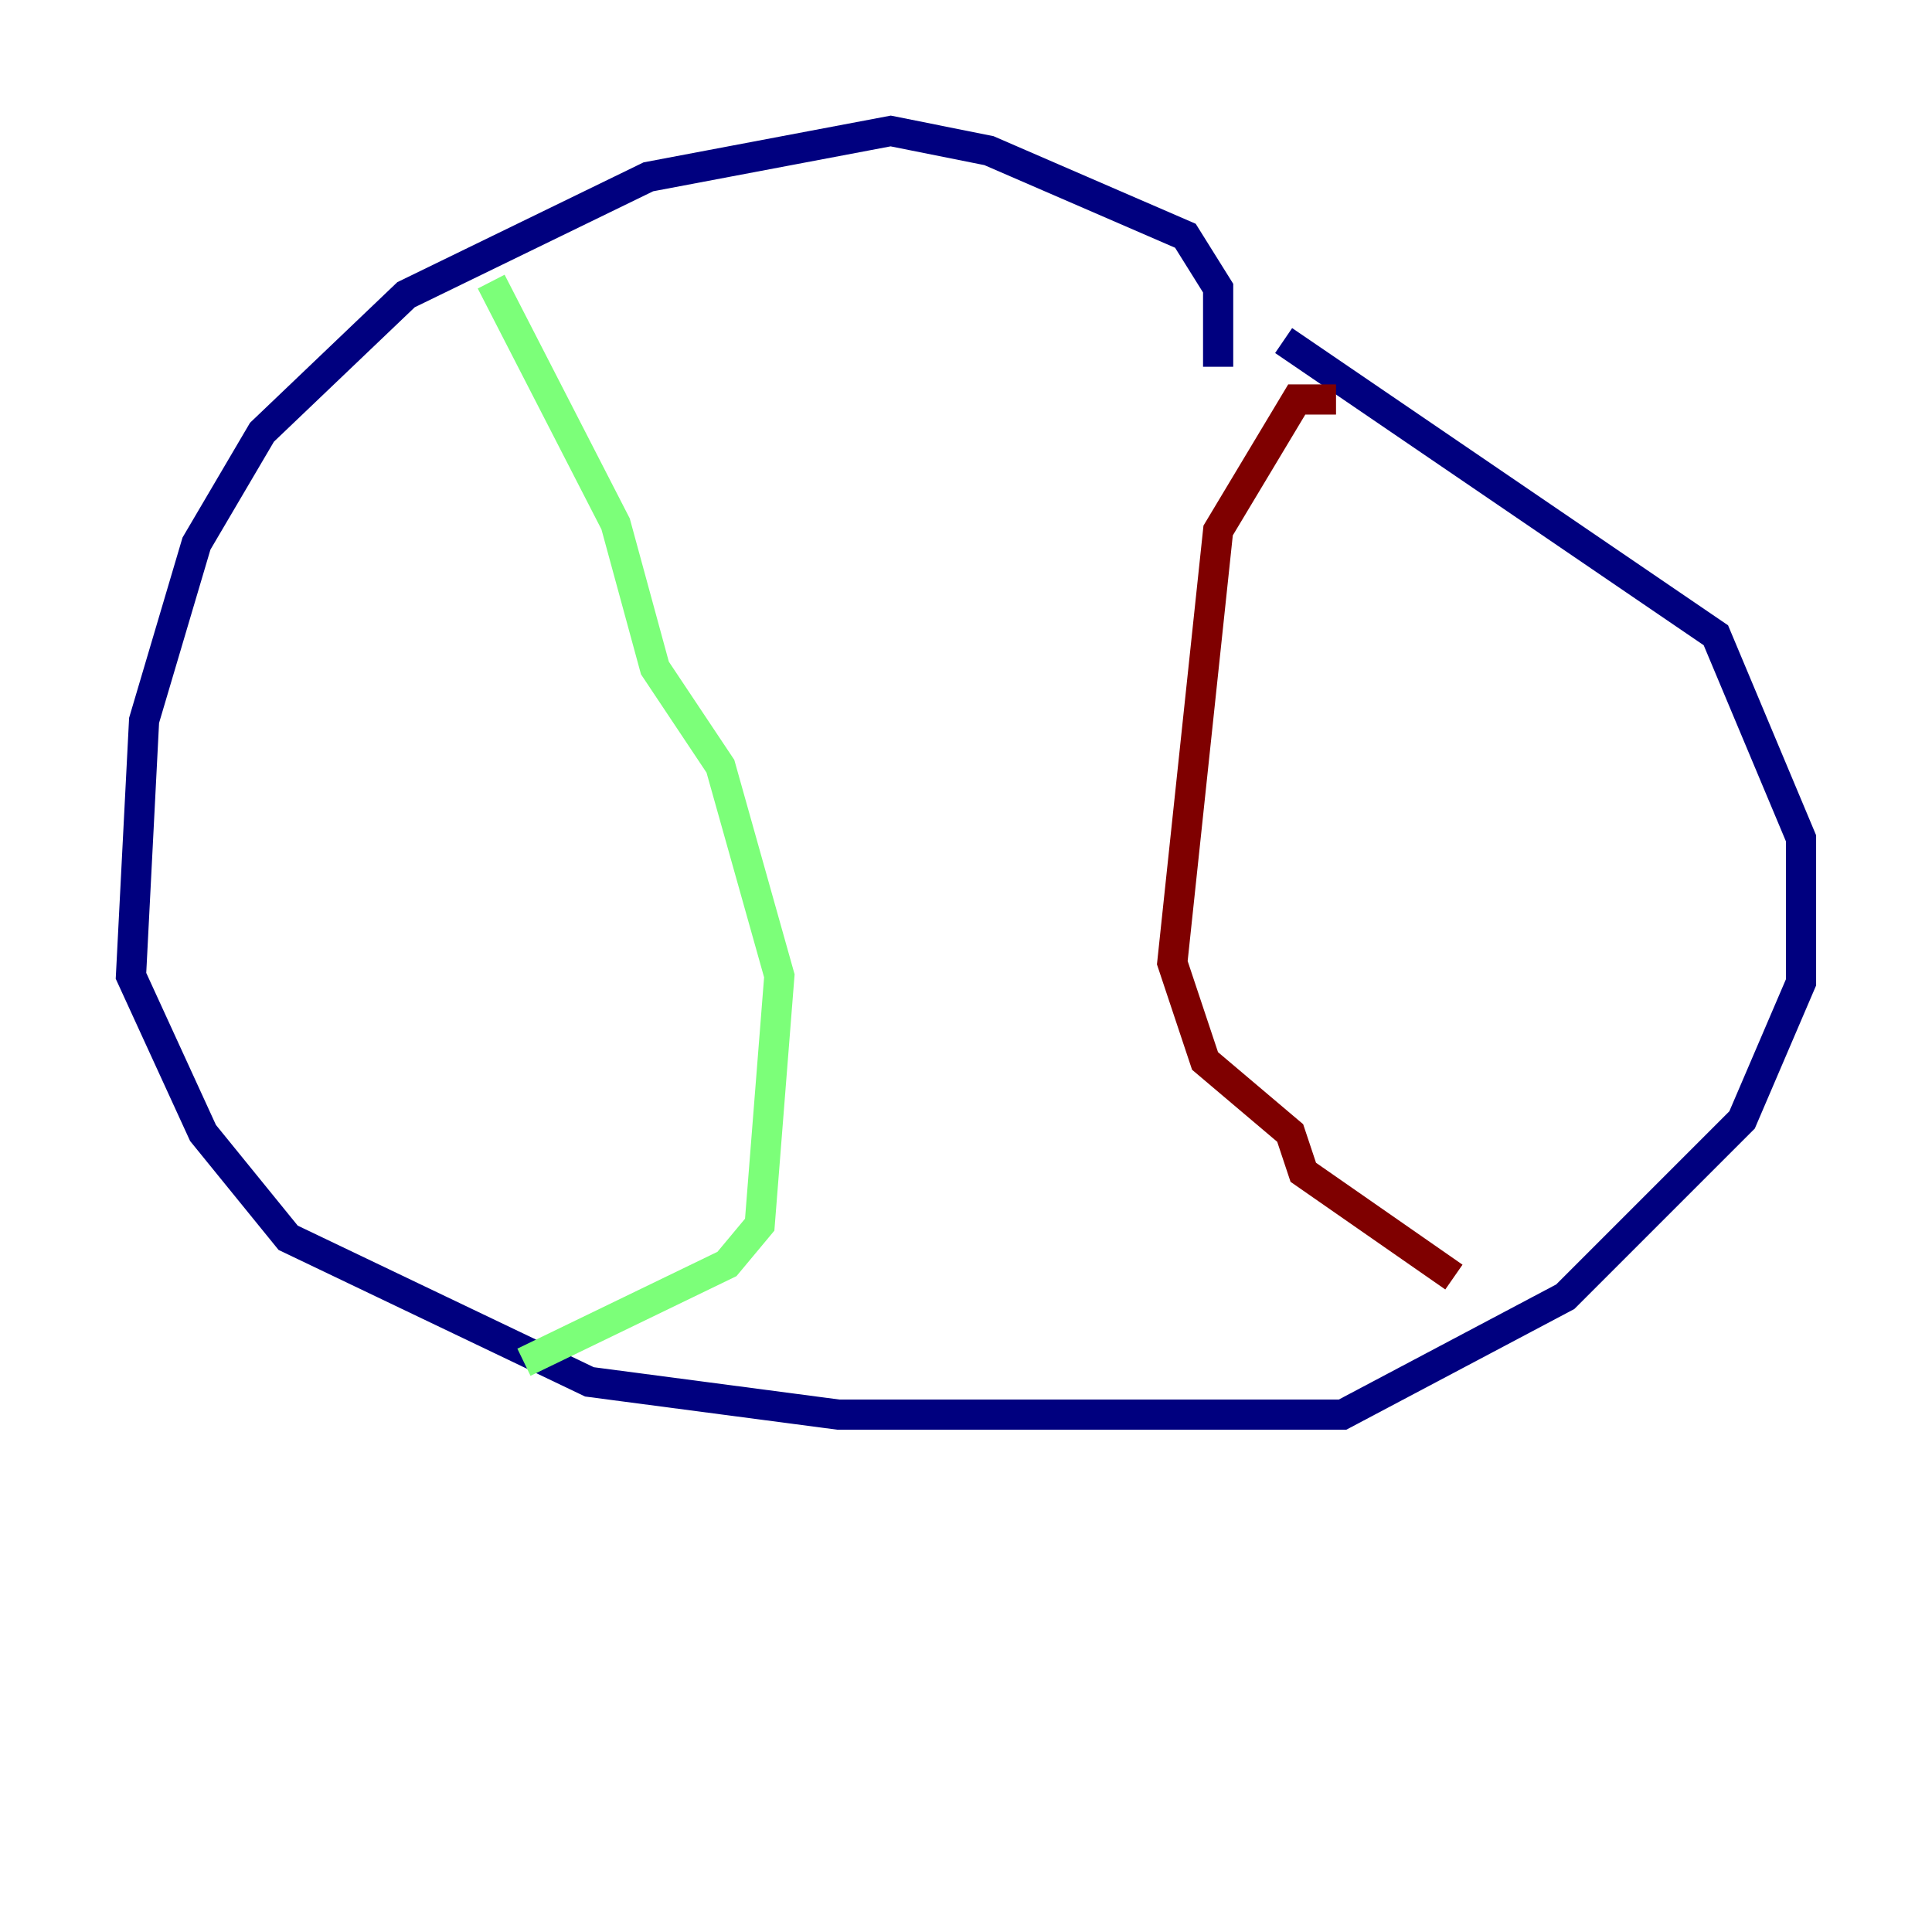 <?xml version="1.0" encoding="utf-8" ?>
<svg baseProfile="tiny" height="128" version="1.2" viewBox="0,0,128,128" width="128" xmlns="http://www.w3.org/2000/svg" xmlns:ev="http://www.w3.org/2001/xml-events" xmlns:xlink="http://www.w3.org/1999/xlink"><defs /><polyline fill="none" points="80.705,24.298 80.705,19.091 78.536,15.62 65.519,9.98 59.01,8.678 42.956,11.715 26.902,19.525 17.356,28.637 13.017,36.014 9.546,47.729 8.678,64.651 13.451,75.064 19.091,82.007 39.051,91.552 55.539,93.722 88.949,93.722 103.702,85.912 115.417,74.197 119.322,65.085 119.322,55.539 113.681,42.088 85.044,22.563" stroke="#00007f" stroke-width="2" /><polyline fill="none" points="32.542,18.658 40.786,34.712 43.39,44.258 47.729,50.766 51.634,64.651 50.332,81.139 48.163,83.742 34.712,90.251" stroke="#7cff79" stroke-width="2" /><polyline fill="none" points="88.515,26.468 85.912,26.468 80.705,35.146 77.668,63.783 79.837,70.291 85.478,75.064 86.346,77.668 96.325,84.61" stroke="#7f0000" stroke-width="2" /></svg>